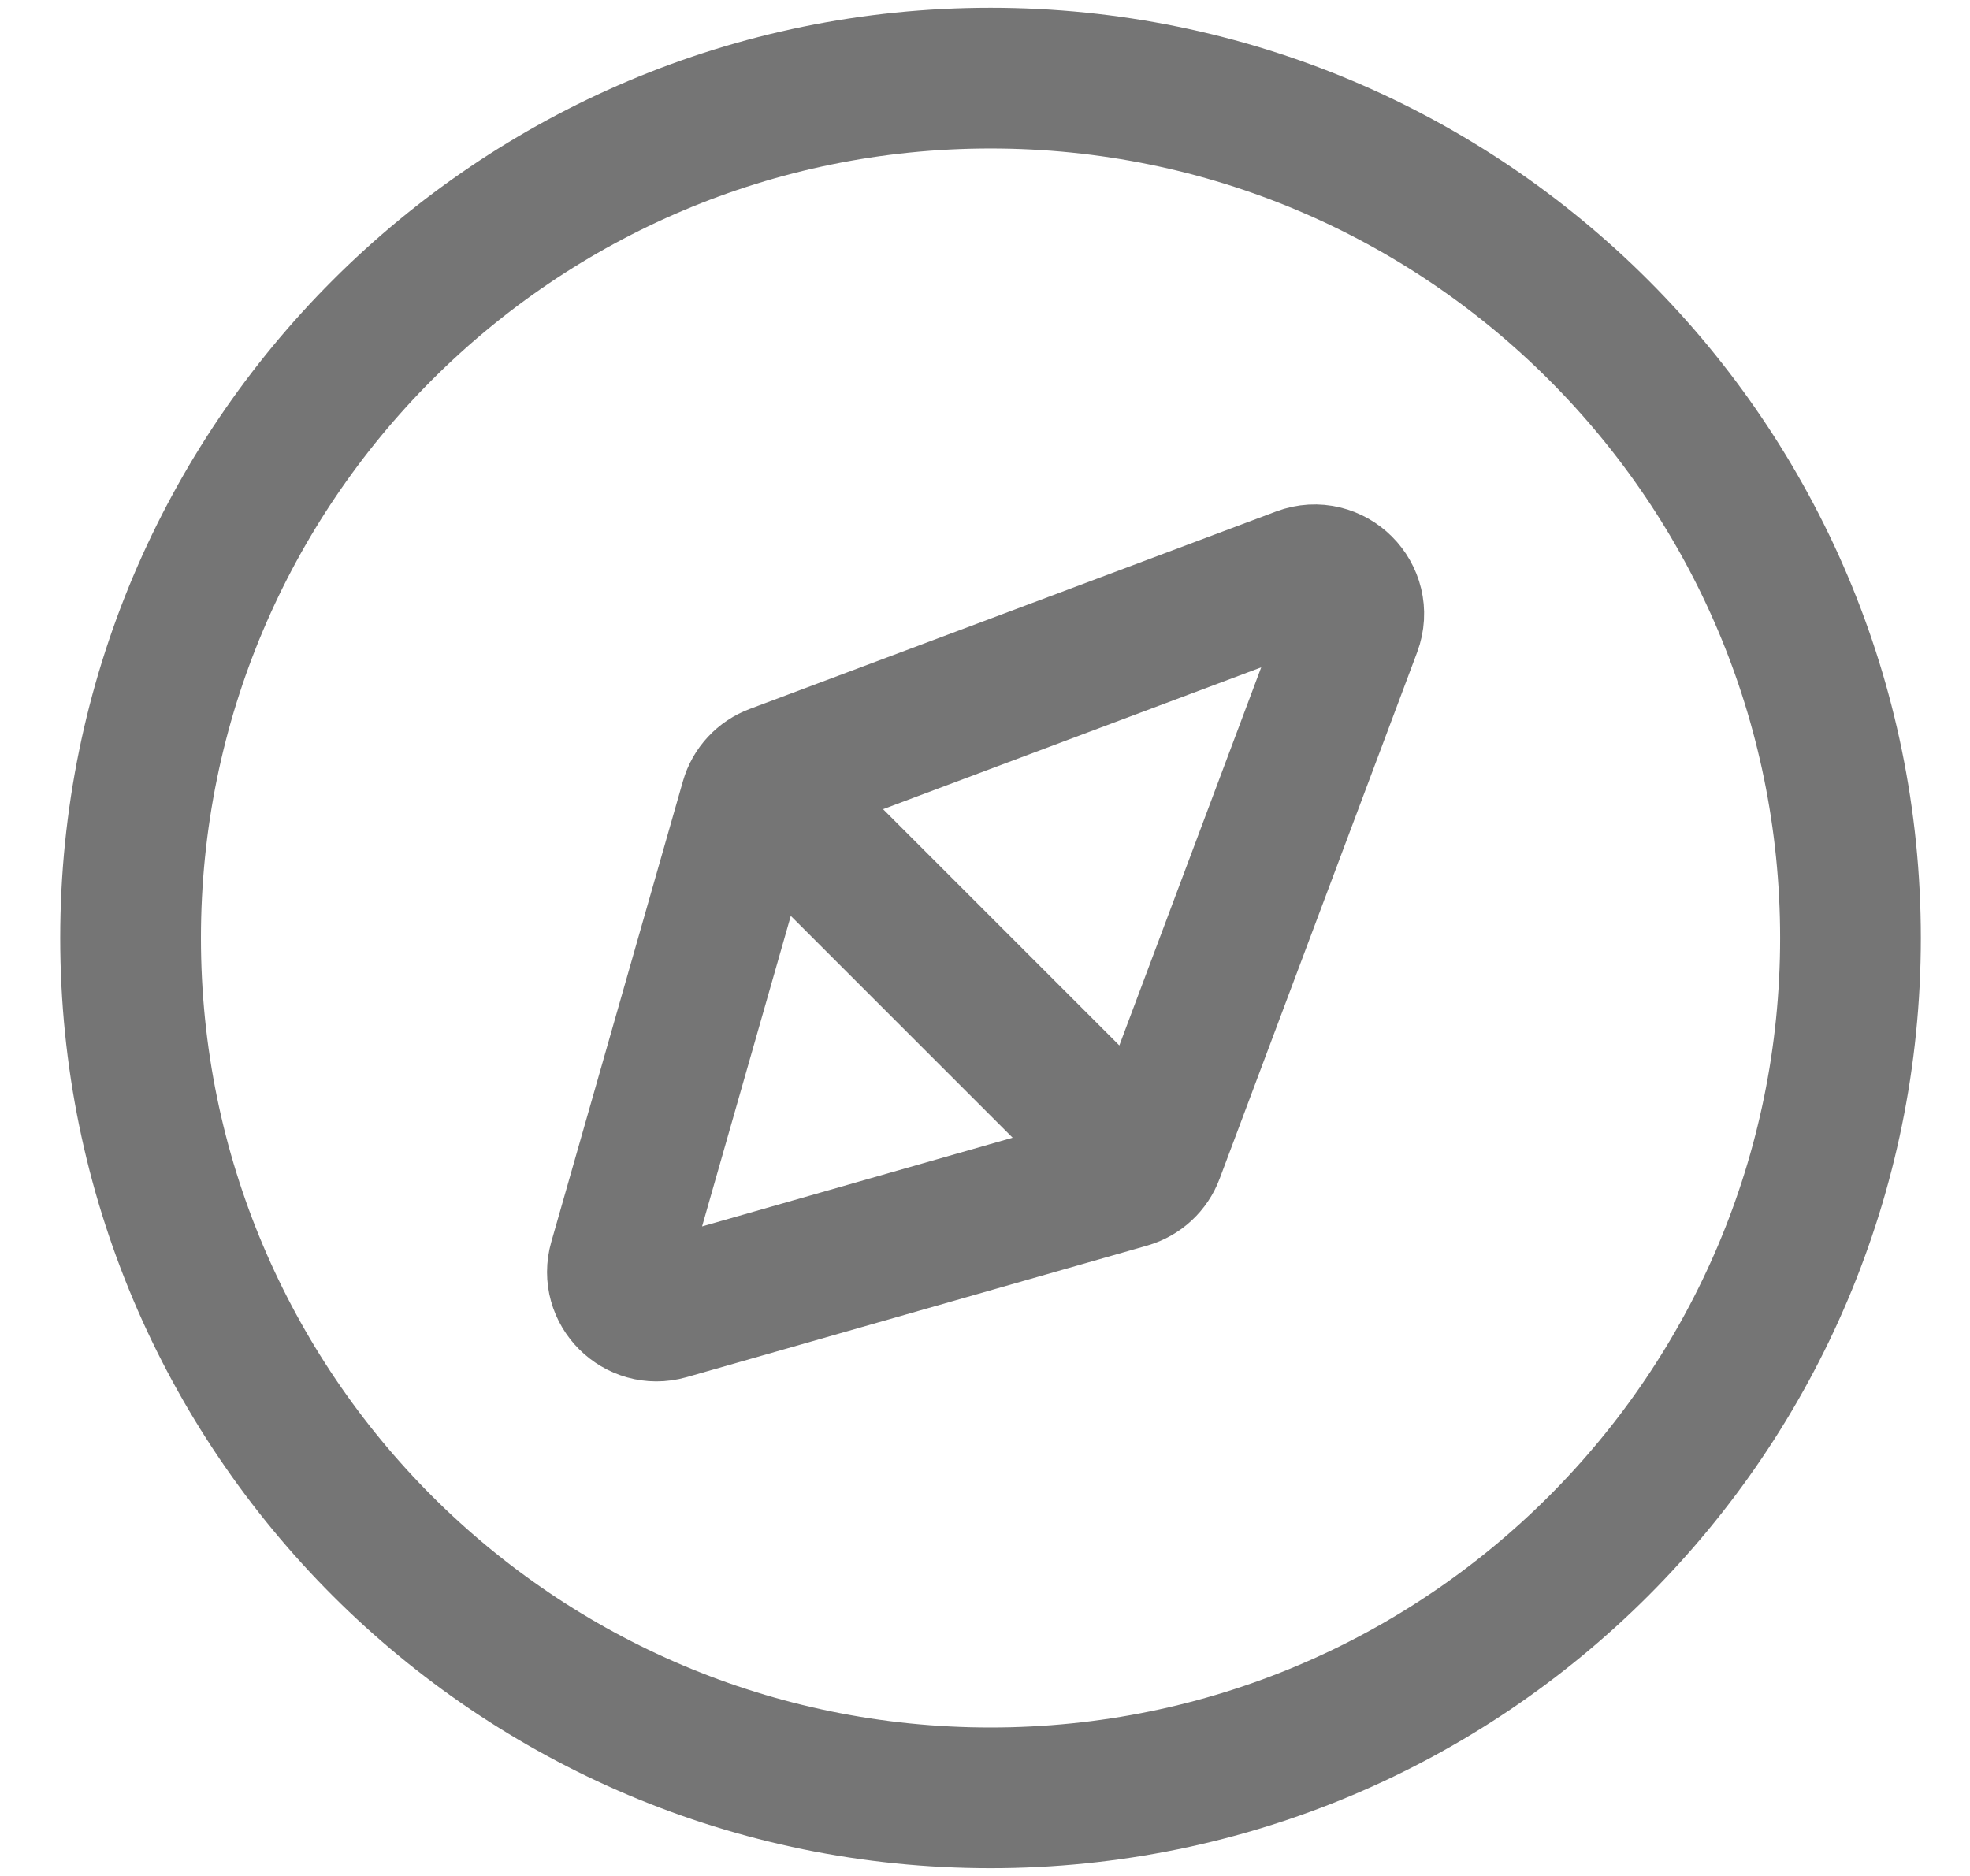 <svg width="21" height="20" viewBox="0 0 21 20" fill="none" xmlns="http://www.w3.org/2000/svg">
<path d="M8.059 8.333L12.226 12.5M19.726 10C19.726 15.063 15.621 19.167 10.559 19.167C5.496 19.167 1.392 15.063 1.392 10C1.392 4.937 5.496 0.833 10.559 0.833C15.621 0.833 19.726 4.937 19.726 10ZM8.256 8.26L13.867 6.155C14.202 6.03 14.529 6.357 14.404 6.692L12.299 12.303C12.253 12.427 12.151 12.521 12.024 12.558L7.113 13.961C6.799 14.05 6.508 13.76 6.598 13.446L8.001 8.535C8.037 8.408 8.132 8.306 8.256 8.26Z" stroke="#757575" stroke-width="1.5"/>
</svg>
